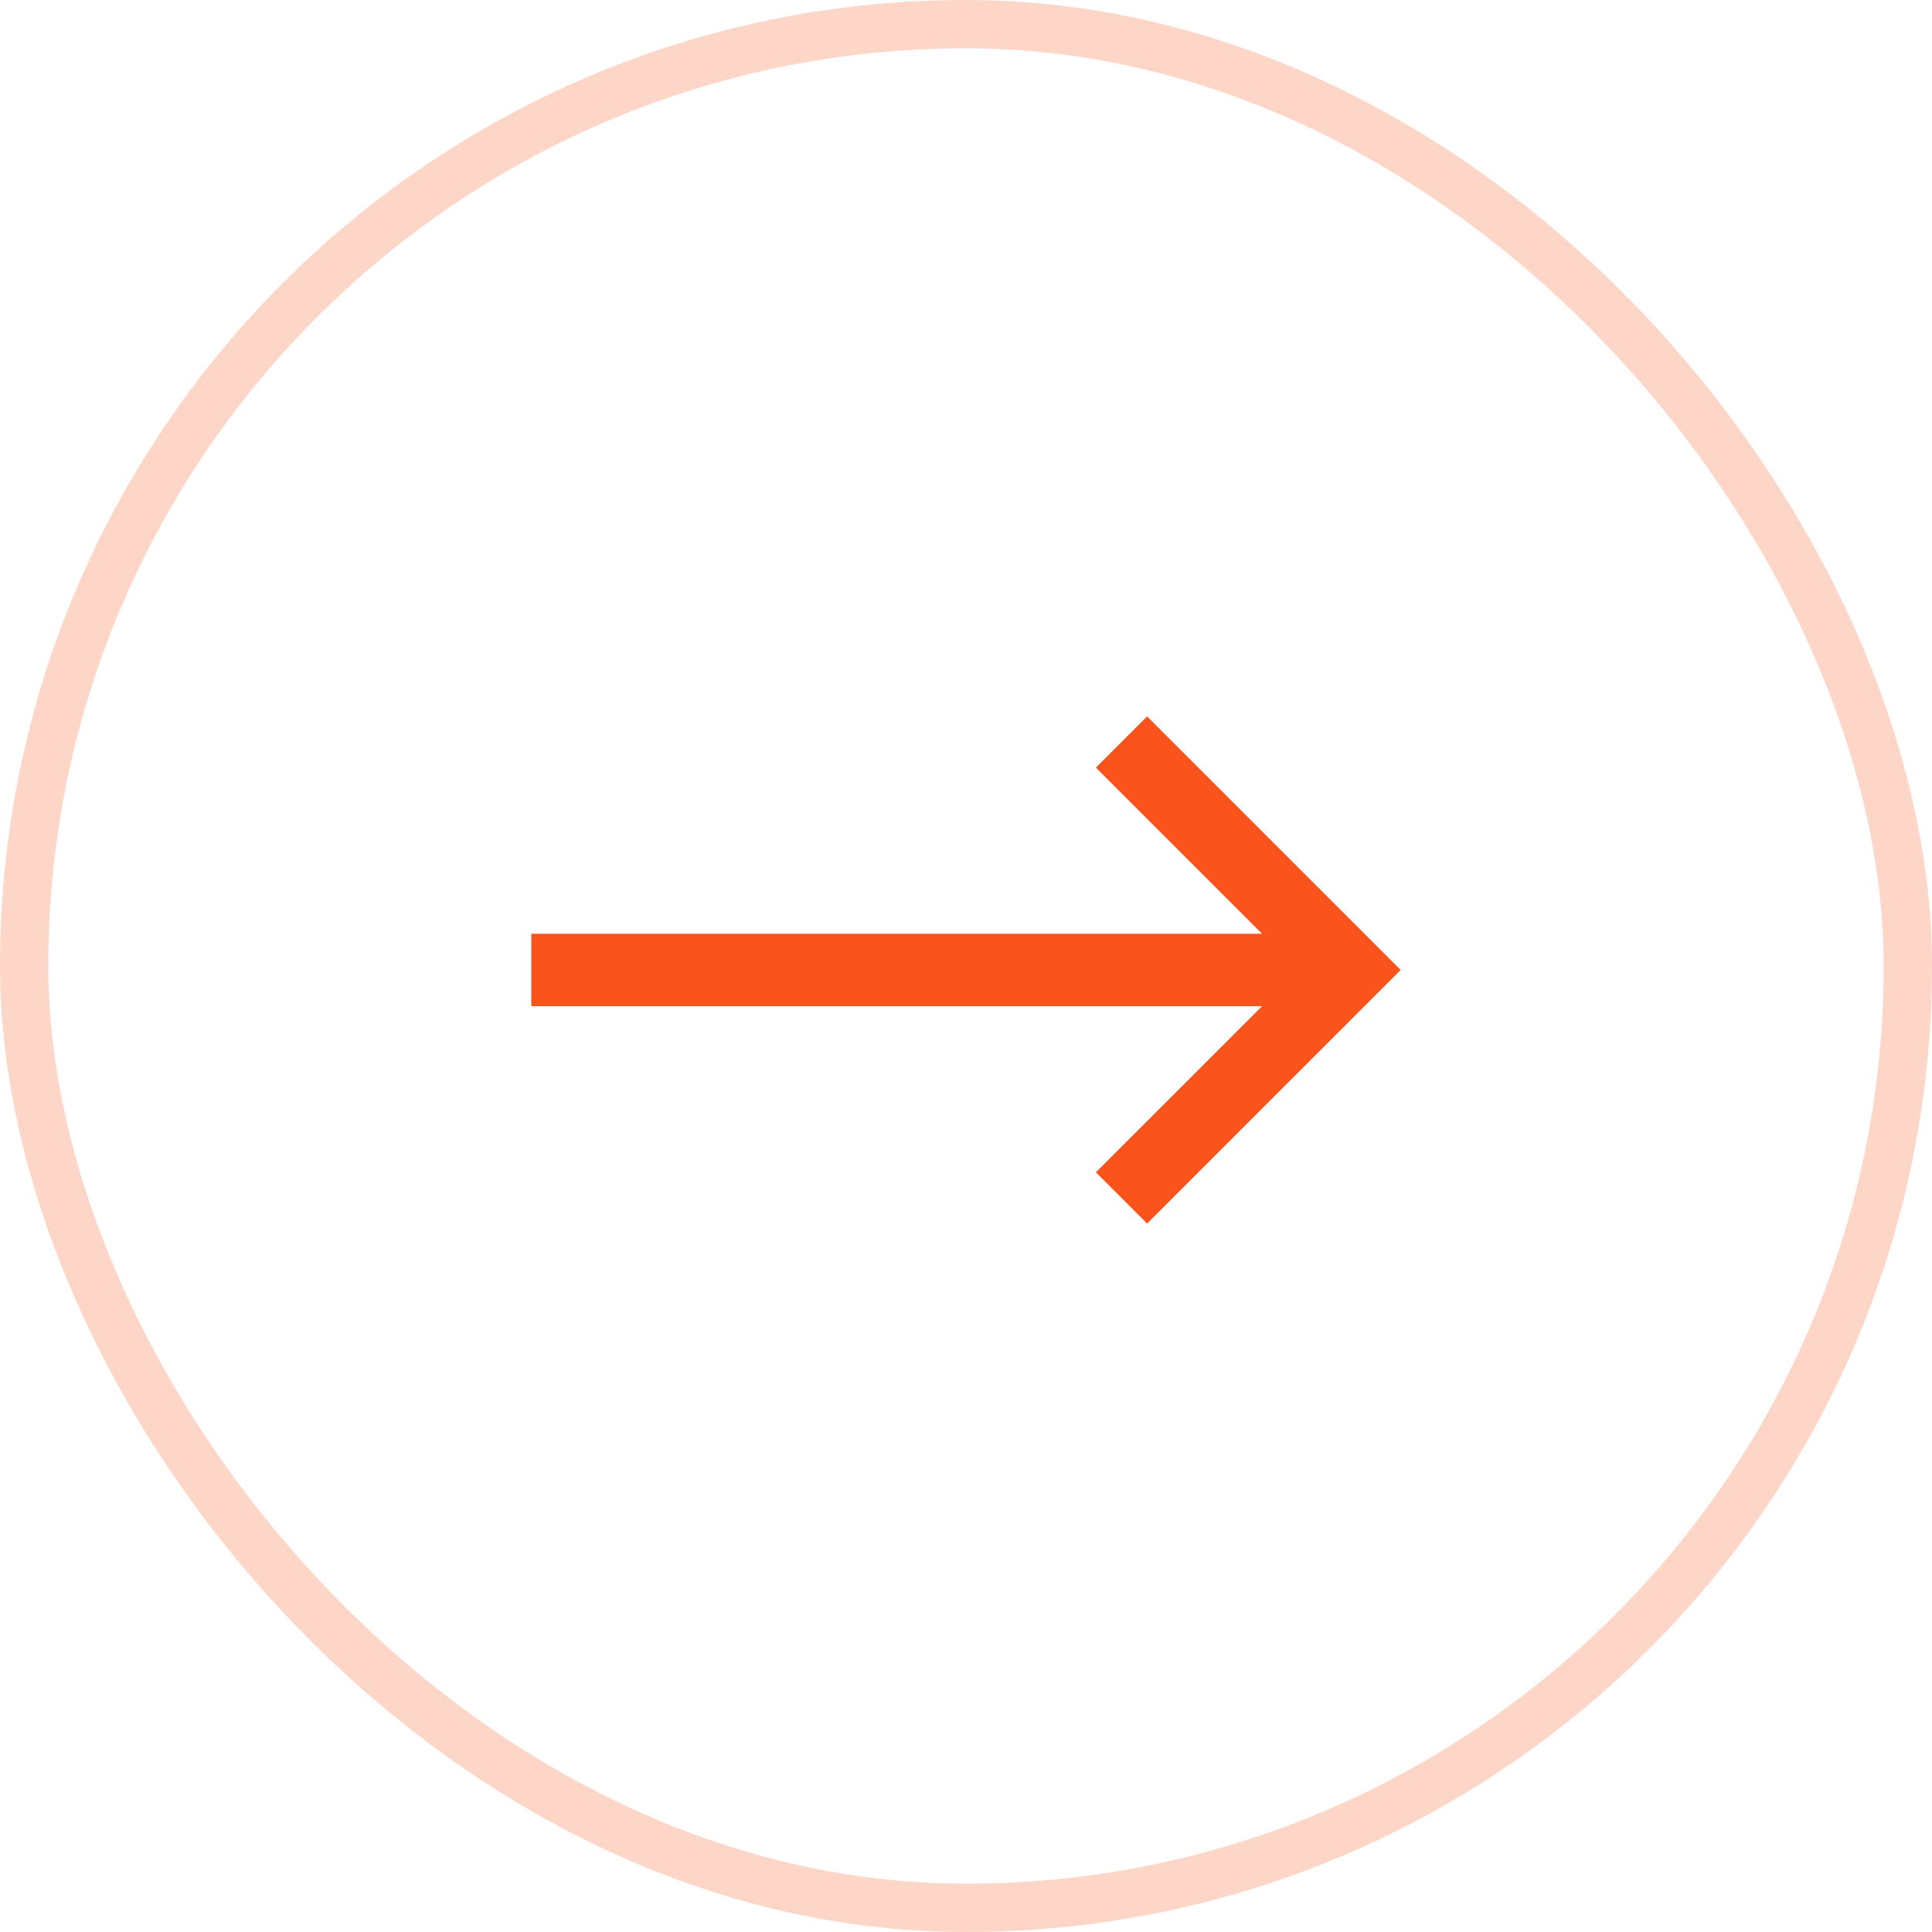 <svg width="40" height="40" viewBox="0 0 40 40" fill="none" xmlns="http://www.w3.org/2000/svg">
<path d="M29 20.082L23.75 14.832L22.689 15.893L26.129 19.332H11V20.832H26.129L22.689 24.271L23.75 25.332L29 20.082Z" fill="#FA541C"/>
<rect x="0.5" y="0.5" width="39" height="39" rx="19.5" stroke="#FA541C" stroke-opacity="0.24"/>
</svg>
